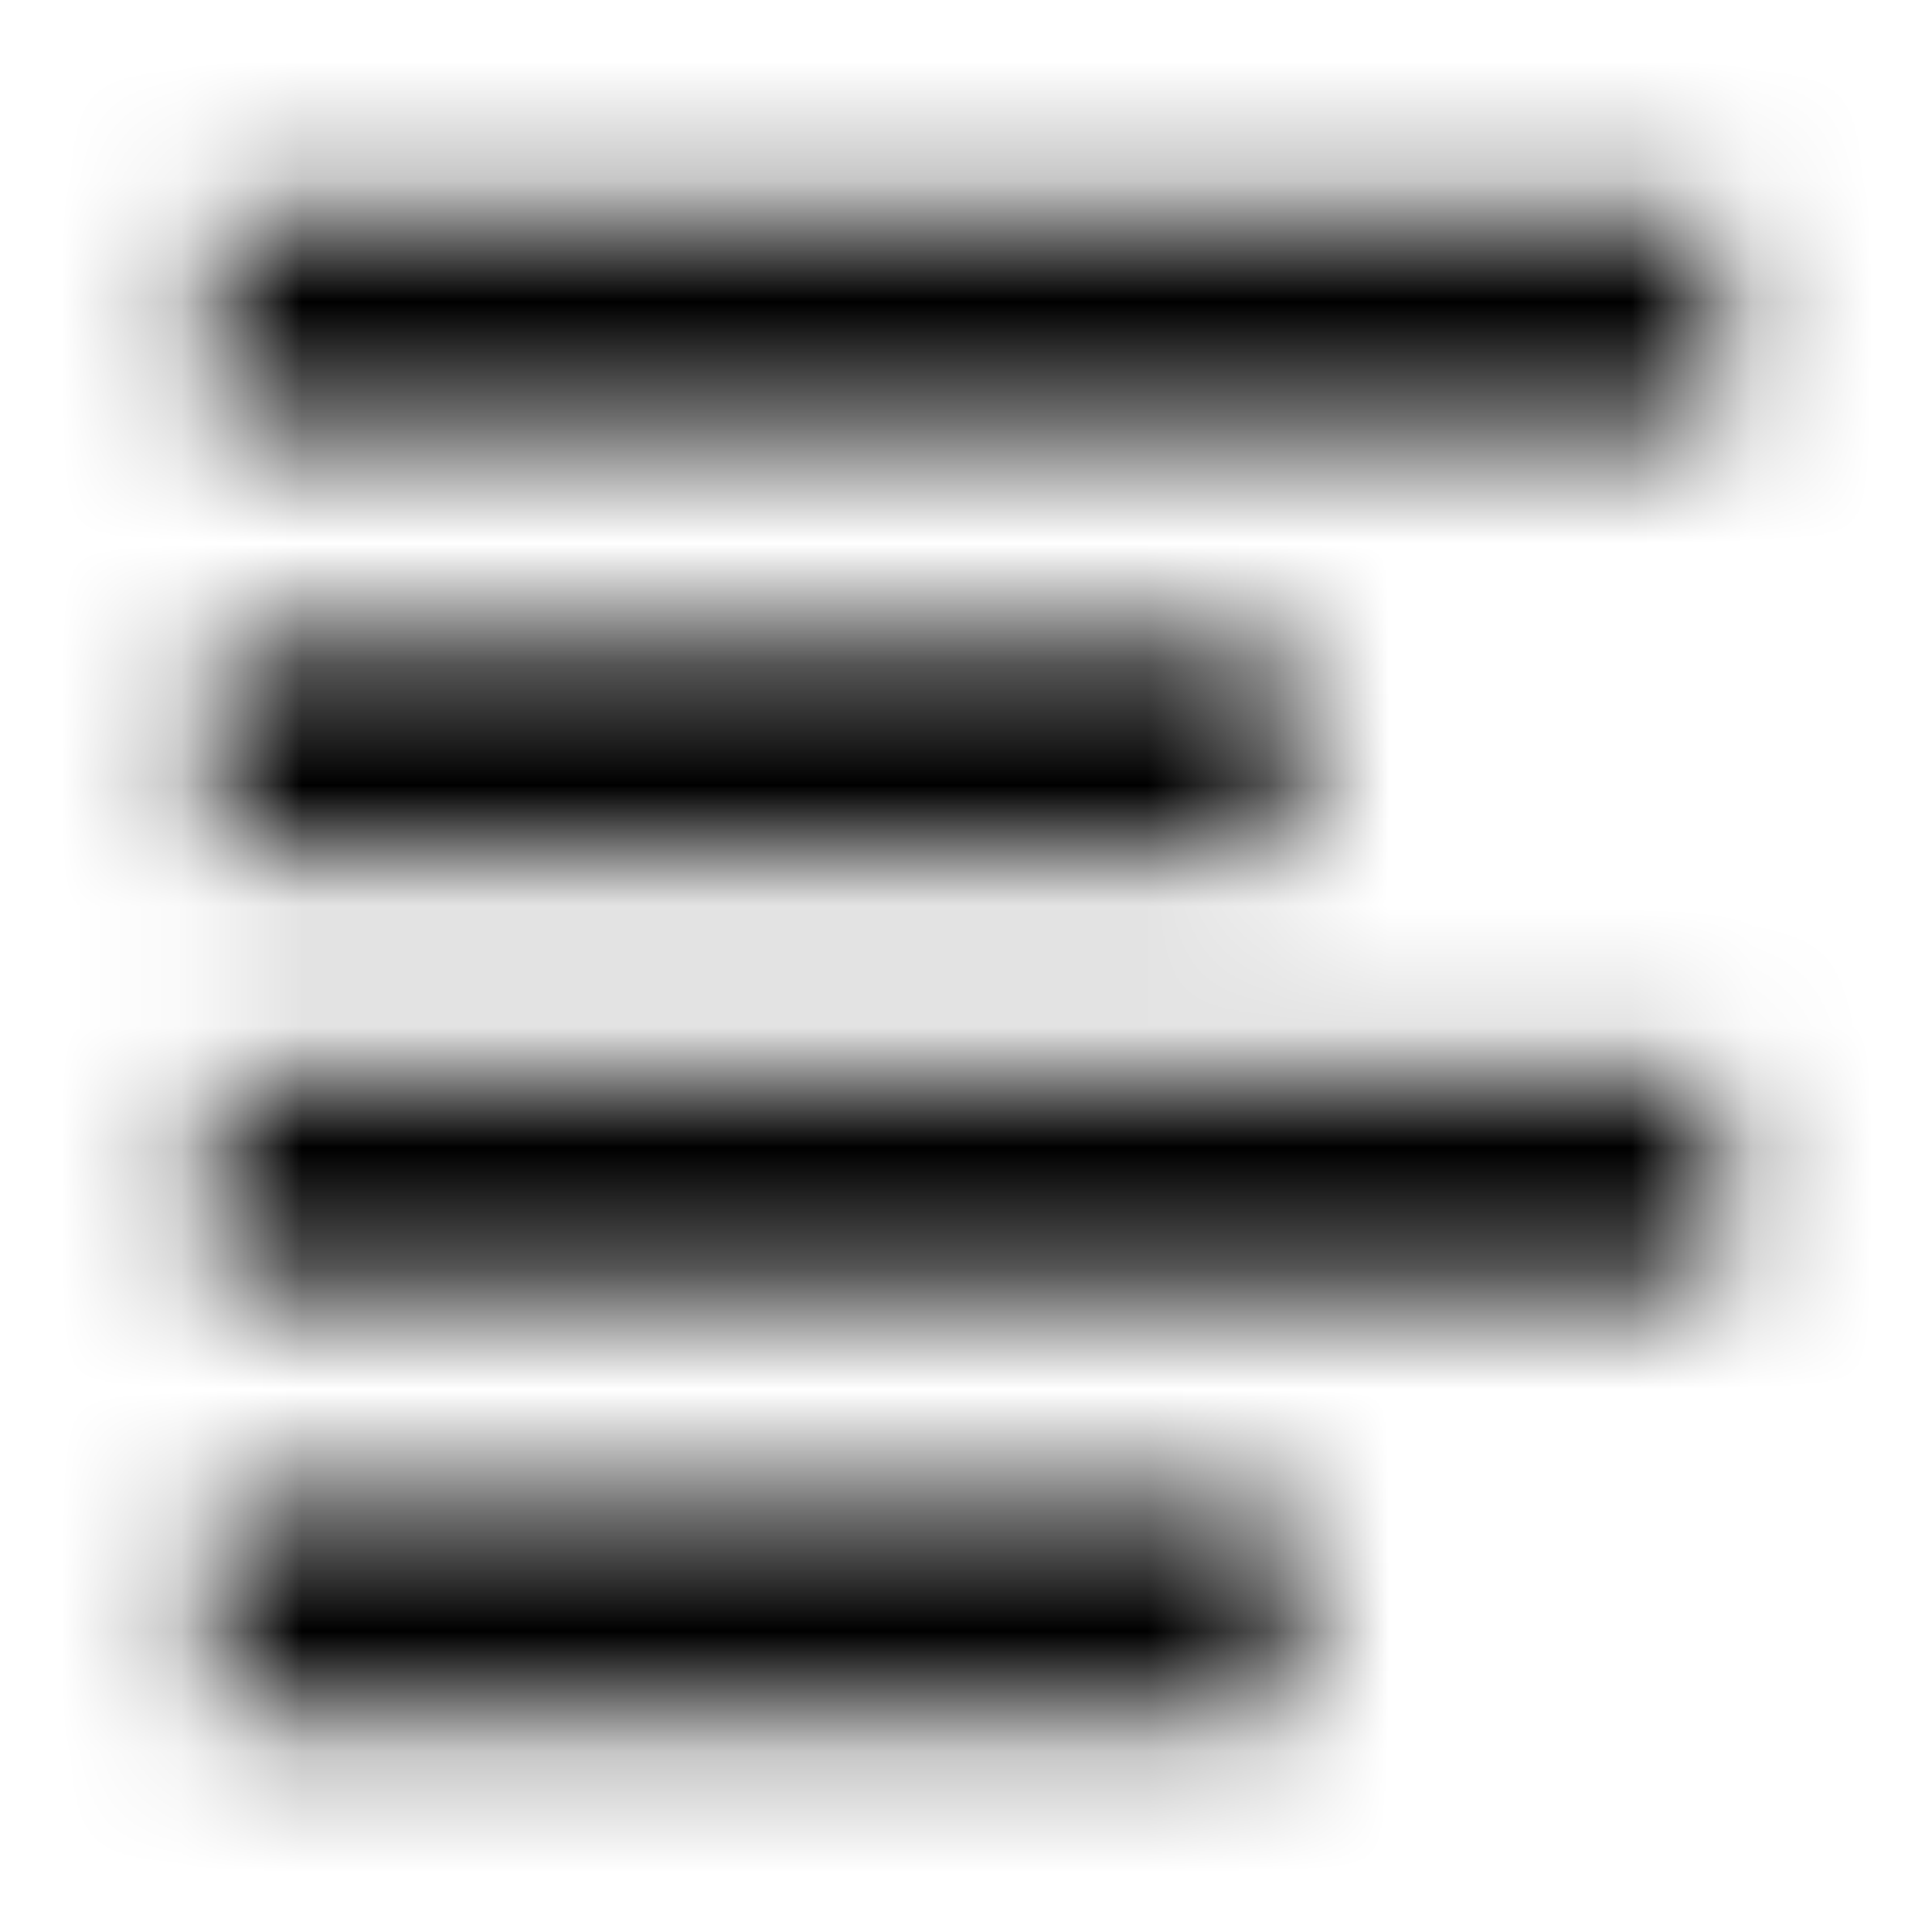 <svg xmlns="http://www.w3.org/2000/svg" xmlns:xlink="http://www.w3.org/1999/xlink" width="16" height="16" viewBox="0 0 16 16">
  <defs>
    <path id="format-align-left-a" d="M1.778,14.222 L10.667,14.222 L10.667,12.444 L1.778,12.444 L1.778,14.222 Z M10.667,5.333 L1.778,5.333 L1.778,7.111 L10.667,7.111 L10.667,5.333 Z M1.778,1.778 L1.778,3.556 L14.222,3.556 L14.222,1.778 L1.778,1.778 Z M1.778,10.667 L14.222,10.667 L14.222,8.889 L1.778,8.889 L1.778,10.667 Z"/>
  </defs>
  <g fill="none" fill-rule="evenodd">
    <mask id="format-align-left-b" fill="#fff">
      <use xlink:href="#format-align-left-a"/>
    </mask>
    <g fill="CurrentColor" mask="url(#format-align-left-b)">
      <rect width="16" height="16"/>
    </g>
  </g>
</svg>
